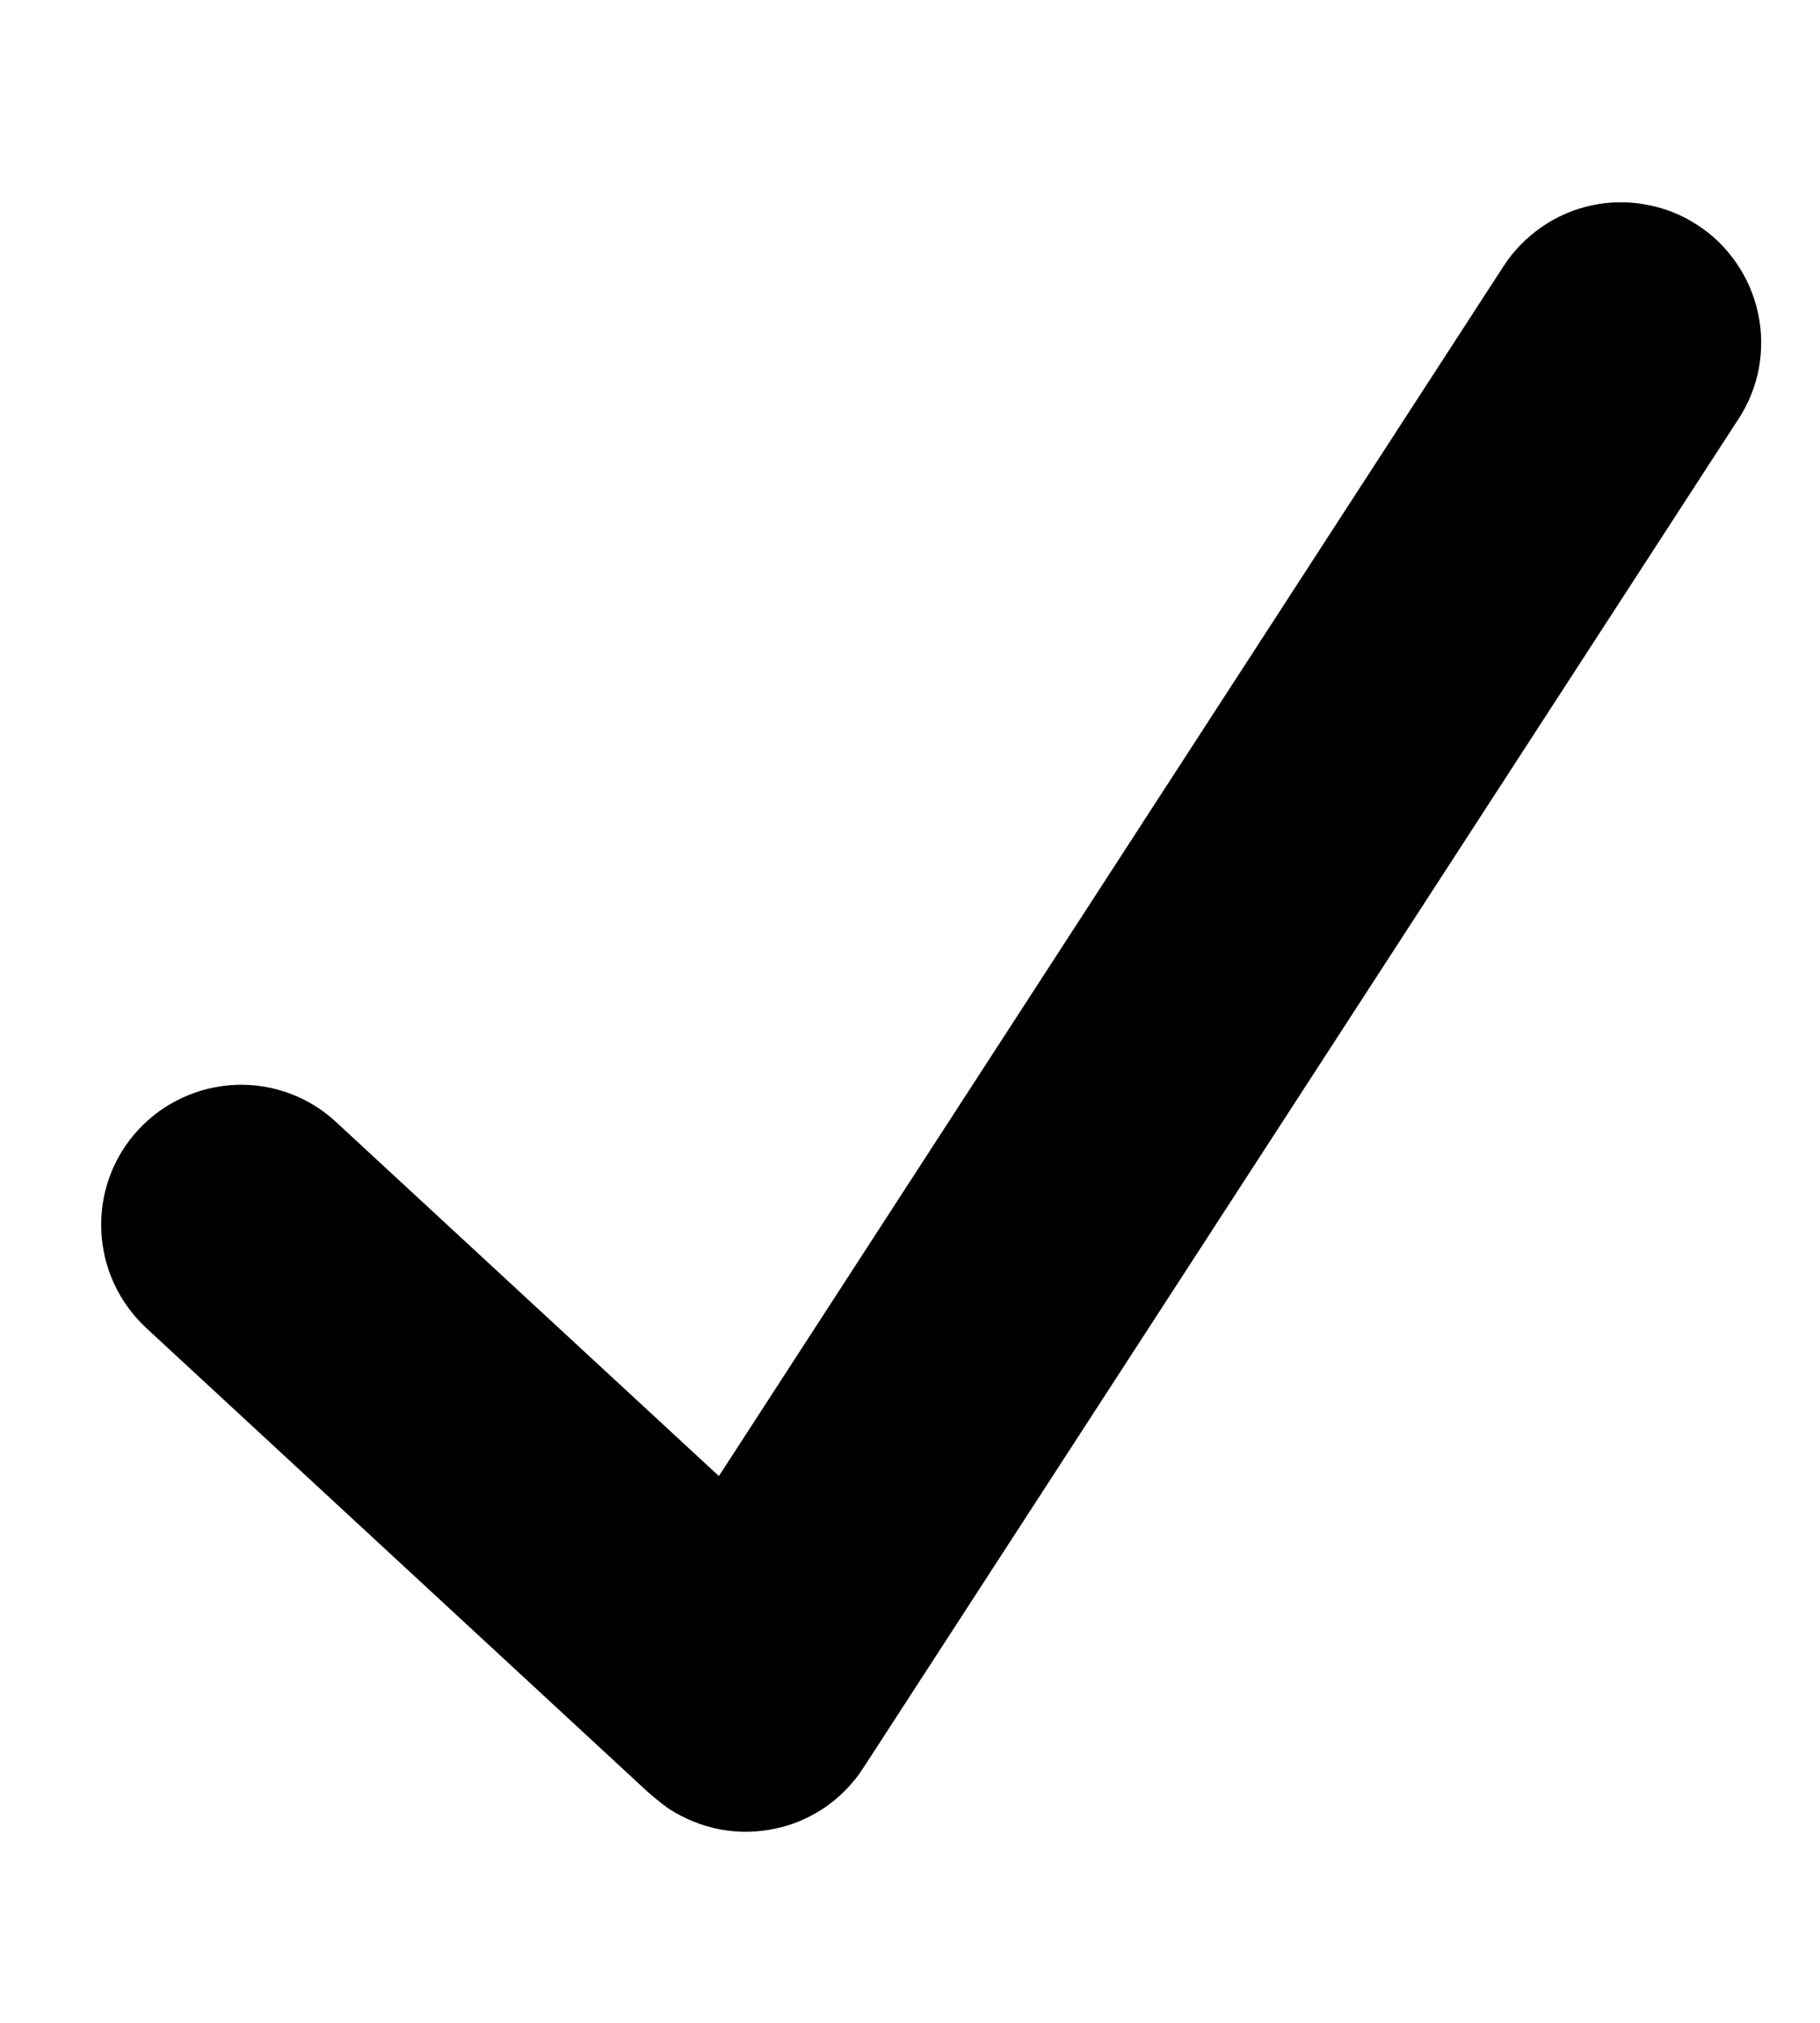 <svg width="9" height="10" viewBox="0 0 9 10" fill="none" xmlns="http://www.w3.org/2000/svg">
<path d="M8.393 1.112C8.317 1.062 8.232 1.028 8.142 1.012C8.053 0.995 7.961 0.996 7.872 1.015C7.783 1.034 7.699 1.07 7.624 1.122C7.549 1.174 7.485 1.239 7.435 1.316L3.555 7.297L1.662 5.547C1.528 5.422 1.349 5.356 1.165 5.363C0.982 5.371 0.809 5.45 0.684 5.585C0.559 5.72 0.493 5.899 0.501 6.083C0.508 6.266 0.588 6.439 0.722 6.564L3.207 8.862C3.207 8.862 3.278 8.923 3.311 8.944C3.388 8.993 3.473 9.027 3.562 9.044C3.652 9.061 3.744 9.059 3.833 9.04C3.922 9.022 4.006 8.985 4.081 8.934C4.156 8.882 4.22 8.816 4.269 8.74L8.597 2.071C8.647 1.995 8.681 1.909 8.698 1.82C8.714 1.73 8.713 1.639 8.694 1.55C8.675 1.461 8.639 1.376 8.587 1.301C8.536 1.226 8.47 1.161 8.393 1.112Z" fill="currentColor"/>
</svg>
